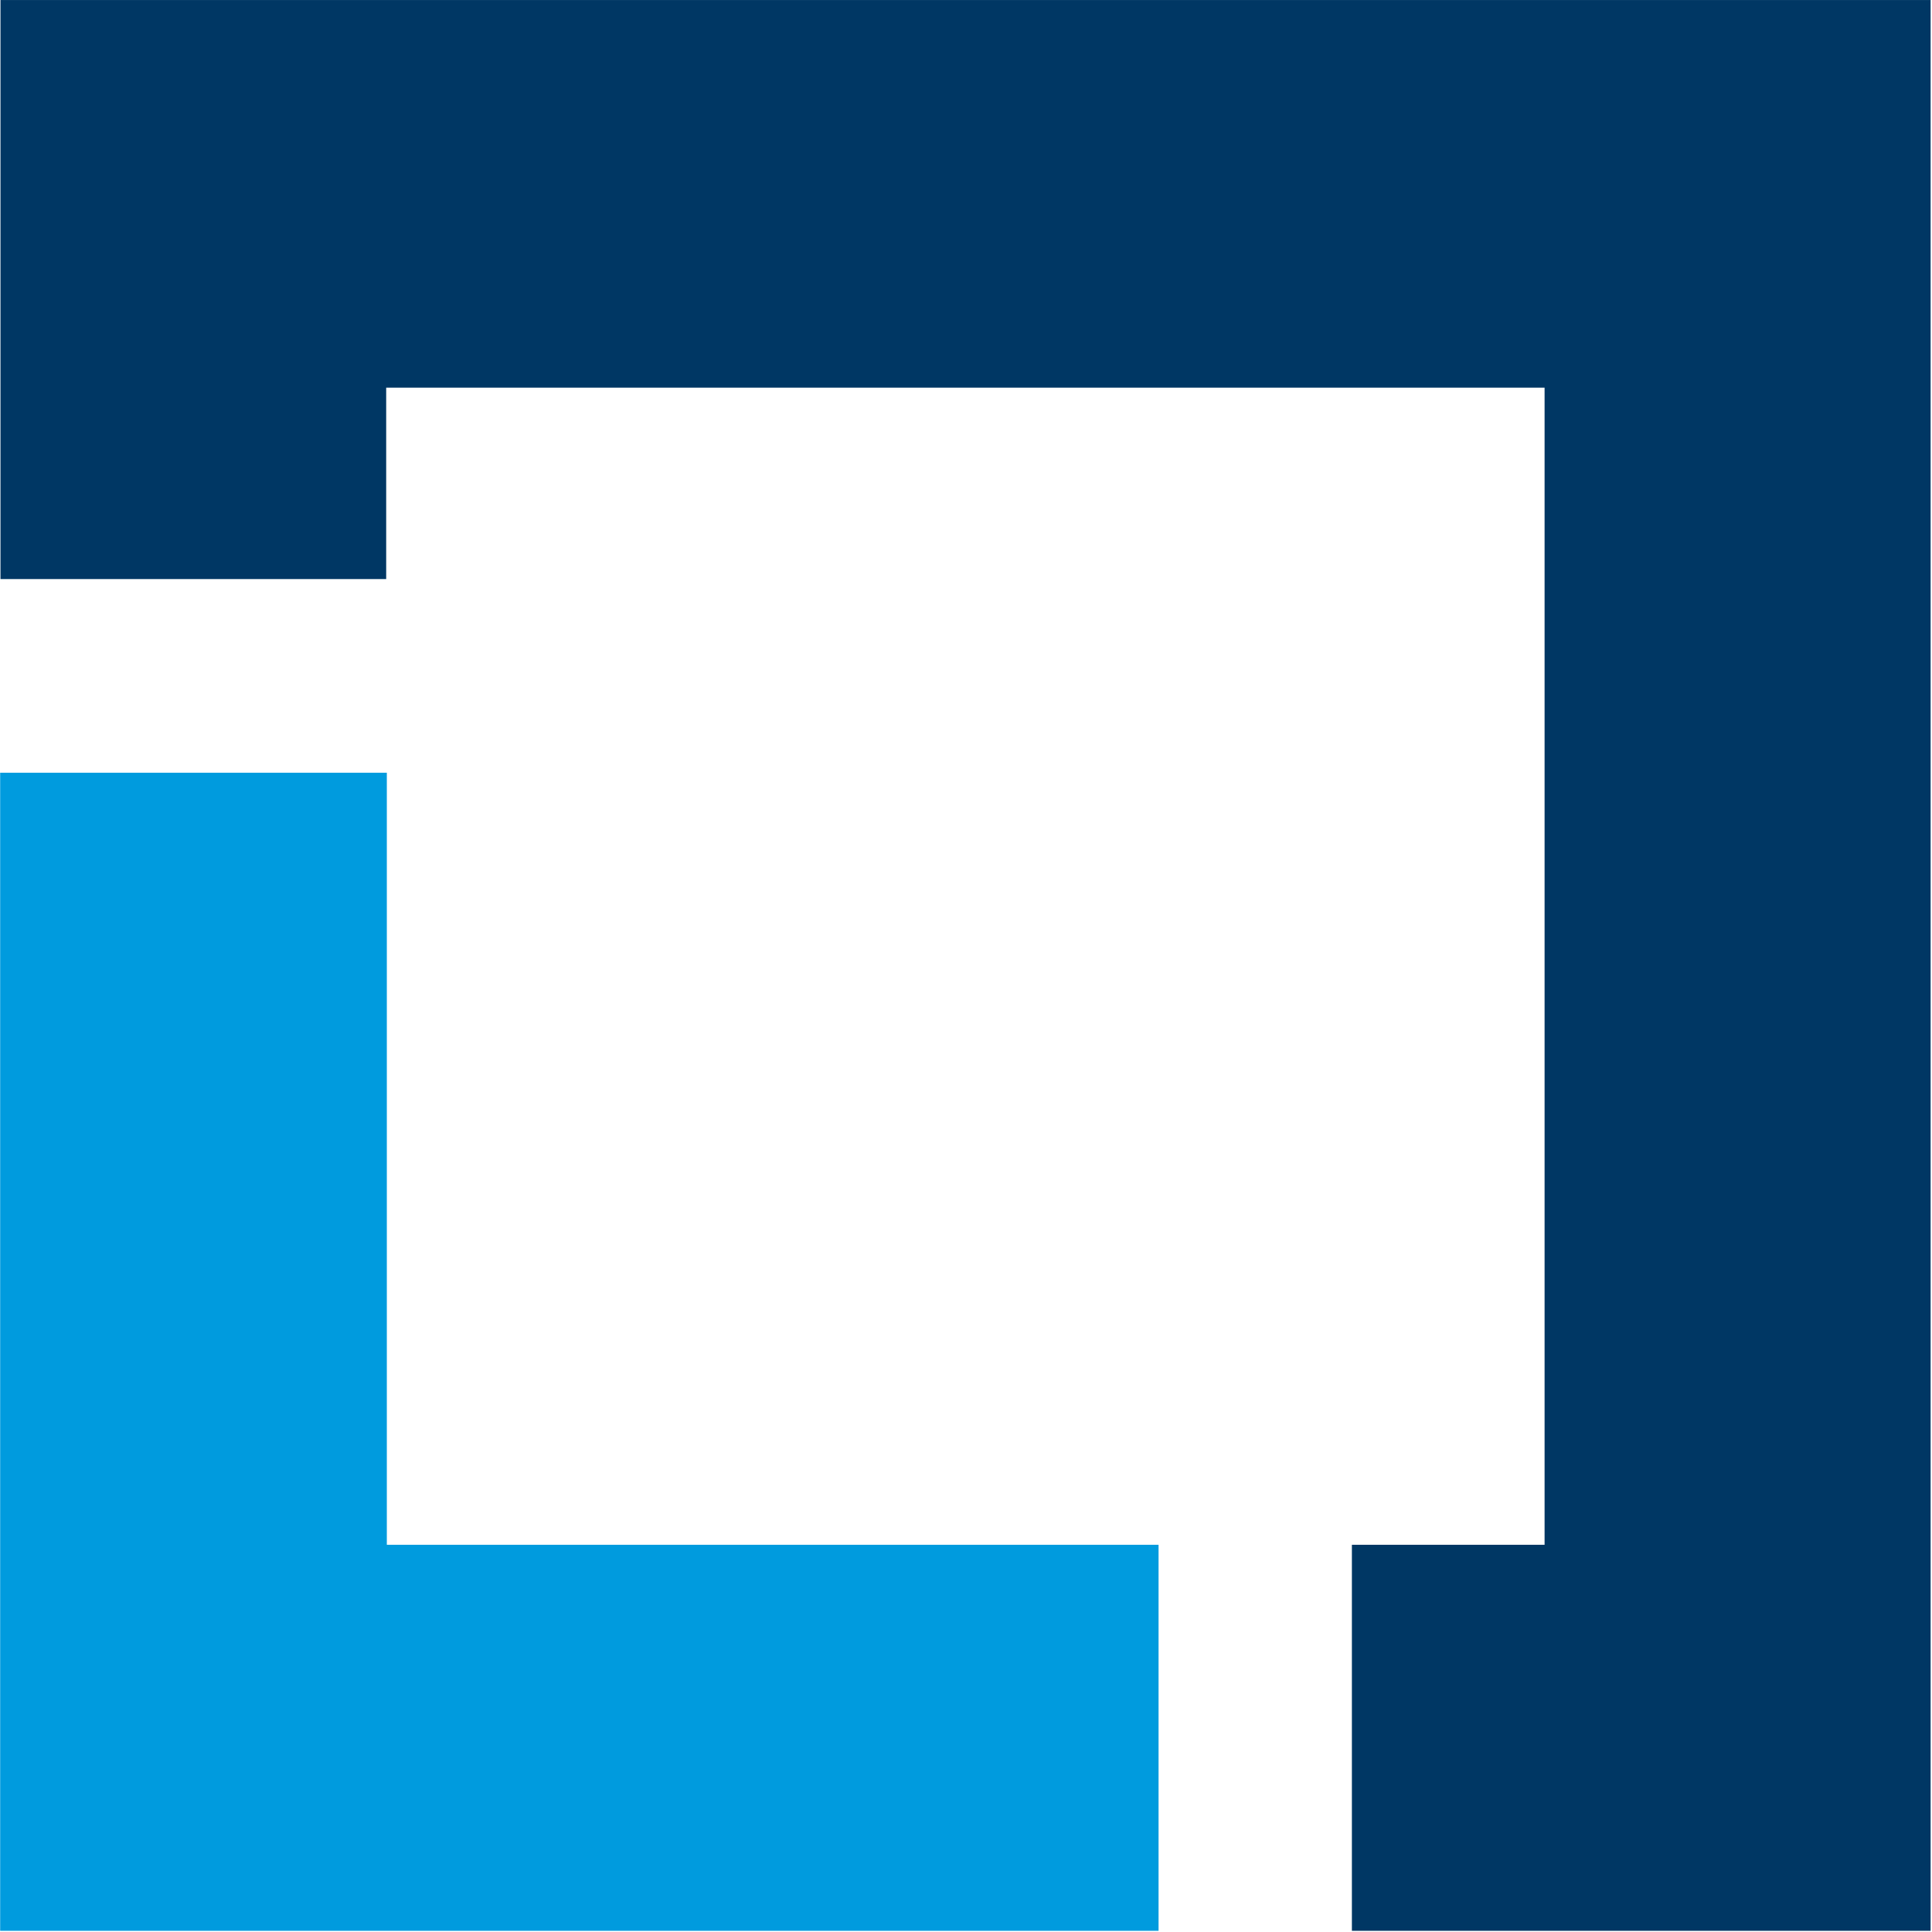<?xml version="1.0" encoding="UTF-8" standalone="no"?>
<svg
   xmlns:dc="http://purl.org/dc/elements/1.1/"
   xmlns:cc="http://creativecommons.org/ns#"
   xmlns:rdf="http://www.w3.org/1999/02/22-rdf-syntax-ns#"
   xmlns:svg="http://www.w3.org/2000/svg"
   xmlns="http://www.w3.org/2000/svg"
   xmlns:sodipodi="http://sodipodi.sourceforge.net/DTD/sodipodi-0.dtd"
   xmlns:inkscape="http://www.inkscape.org/namespaces/inkscape"
   id="Layer_1"
   data-name="Layer 1"
   viewBox="0 0 32 32"
   version="1.1"
   sodipodi:docname="linux-icon.svg"
   width="32"
   height="32"
   inkscape:version="0.92.2 (5c3e80d, 2017-08-06)">
  <sodipodi:namedview
     pagecolor="#ffffff"
     bordercolor="#666666"
     borderopacity="1"
     objecttolerance="10"
     gridtolerance="10"
     guidetolerance="10"
     inkscape:pageopacity="0"
     inkscape:pageshadow="2"
     inkscape:window-width="1920"
     inkscape:window-height="1001"
     id="namedview49"
     showgrid="false"
     inkscape:zoom="1.8051118"
     inkscape:cx="26.31416"
     inkscape:cy="33.740002"
     inkscape:window-x="-9"
     inkscape:window-y="-9"
     inkscape:window-maximized="1"
     inkscape:current-layer="Layer_1" />
  <defs
     id="defs4">
    <style
       id="style2">.cls-1{fill:#003764;}.cls-2{fill:#009bde;}</style>
  </defs>
  <title
     id="title6">LF Logo</title>
  <g
     id="g876"
     transform="matrix(0.988,0,0,0.988,-10.951,-13.637)">
    <polygon
       transform="matrix(0.542,0,0,0.542,9.401,11.776)"
       id="polygon44"
       points="15.07,51.52 15.07,27.64 3.11,27.64 3.11,63.46 38.94,63.46 38.94,51.52 "
       class="cls-2"
       style="fill:#009bde" />
    <polygon
       transform="matrix(0.542,0,0,0.542,9.401,11.776)"
       id="polygon46"
       points="15.05,15.73 50.88,15.73 50.88,51.52 44.92,51.52 44.92,63.46 62.82,63.46 62.82,3.74 3.12,3.74 3.12,21.65 15.05,21.65 "
       class="cls-1"
       style="fill:#003764" />
  </g>
</svg>
